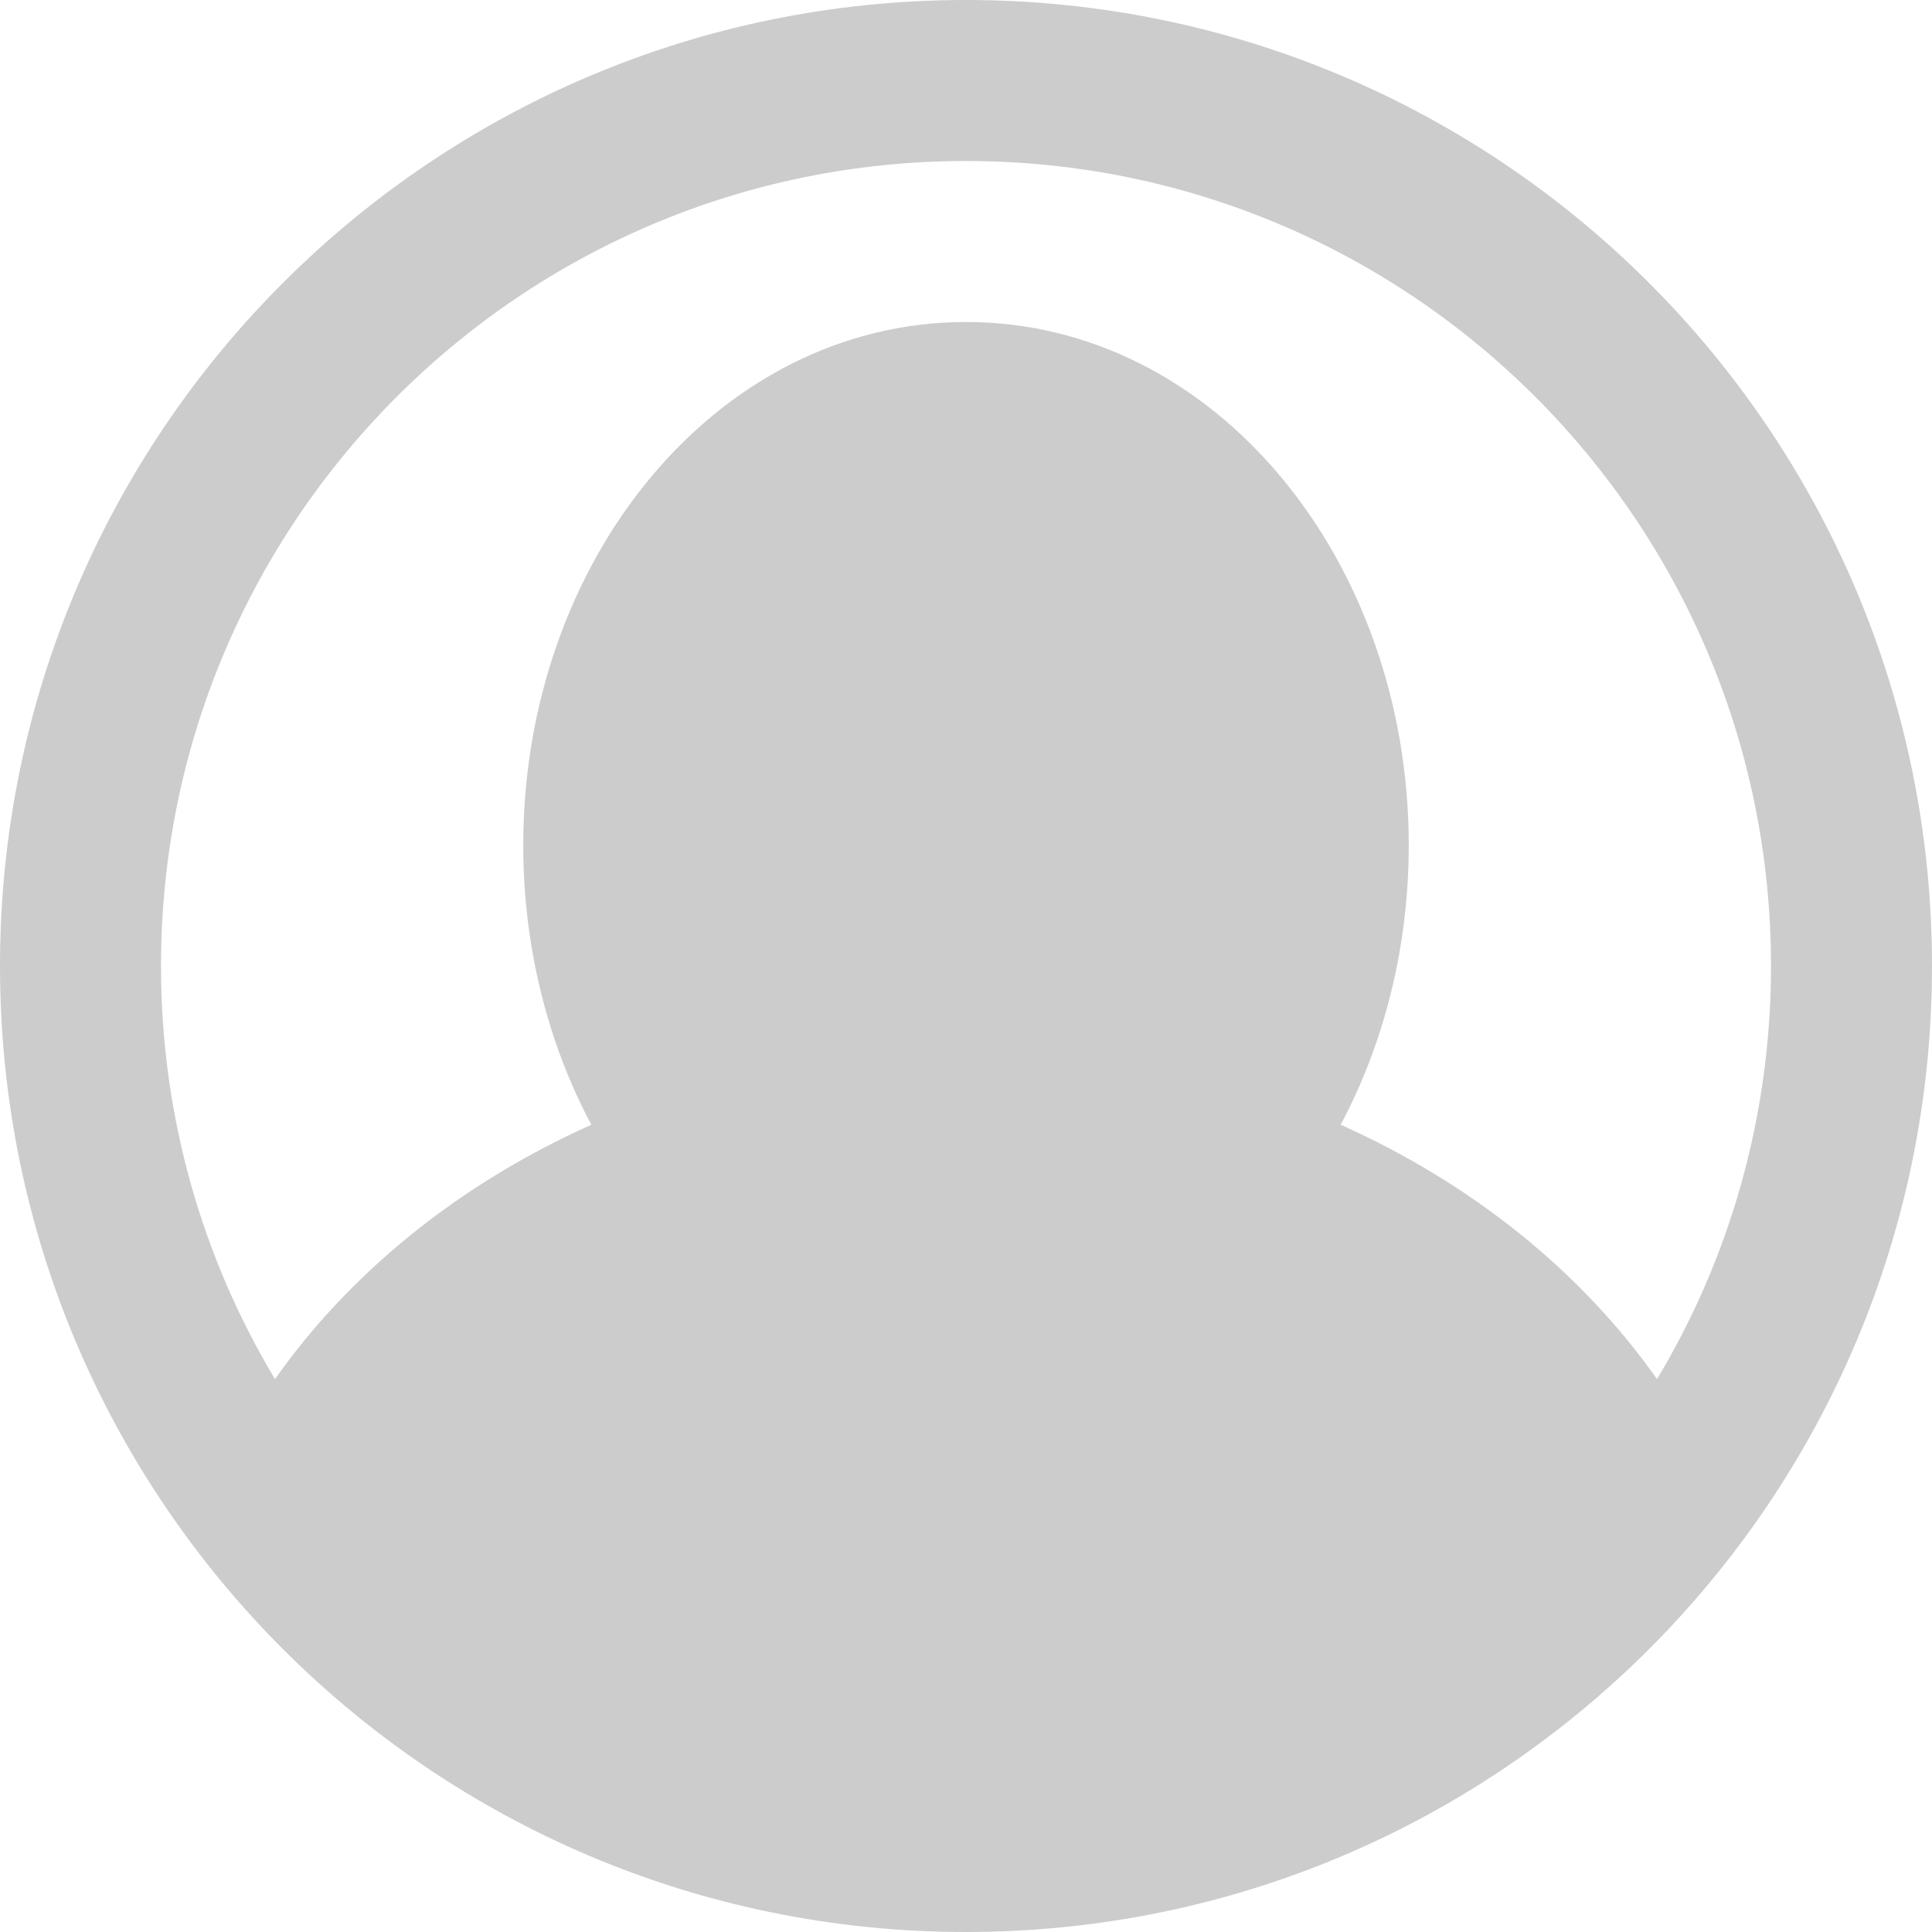 <?xml version="1.0" encoding="UTF-8"?>
<svg width="12px" height="12px" viewBox="0 0 12 12" version="1.1" xmlns="http://www.w3.org/2000/svg" xmlns:xlink="http://www.w3.org/1999/xlink">
    <!-- Generator: Sketch 46 (44423) - http://www.bohemiancoding.com/sketch -->
    <title>Shape</title>
    <desc>Created with Sketch.</desc>
    <defs></defs>
    <g id="Page-1" stroke="none" stroke-width="1" fill="none" fill-rule="evenodd">
        <g id="技能开发－技能列表空-copy" transform="translate(-377, -730)" fill-rule="nonzero" fill="#CCCCCC">
            <g id="Group-6" transform="translate(180, 730)">
                <path d="M207.292,8.566 C207.742,7.816 208,6.938 208,6 C208,3.238 205.762,1 203,1 C200.238,1 198,3.238 198,6 C198,6.938 198.258,7.816 198.708,8.566 C199.18,7.896 199.862,7.349 200.673,6.986 C200.4,6.474 200.25,5.875 200.25,5.25 C200.25,3.475 201.457,2 203,2 C204.543,2 205.75,3.475 205.75,5.25 C205.75,5.875 205.6,6.474 205.327,6.986 C206.139,7.349 206.82,7.896 207.292,8.566 L207.292,8.566 Z M197,6 C197,2.686 199.686,0 203,0 C206.314,0 209,2.686 209,6 C209,9.314 206.314,12 203,12 C199.686,12 197,9.314 197,6 Z" id="Shape"></path>
            </g>
        </g>
    </g>
</svg>